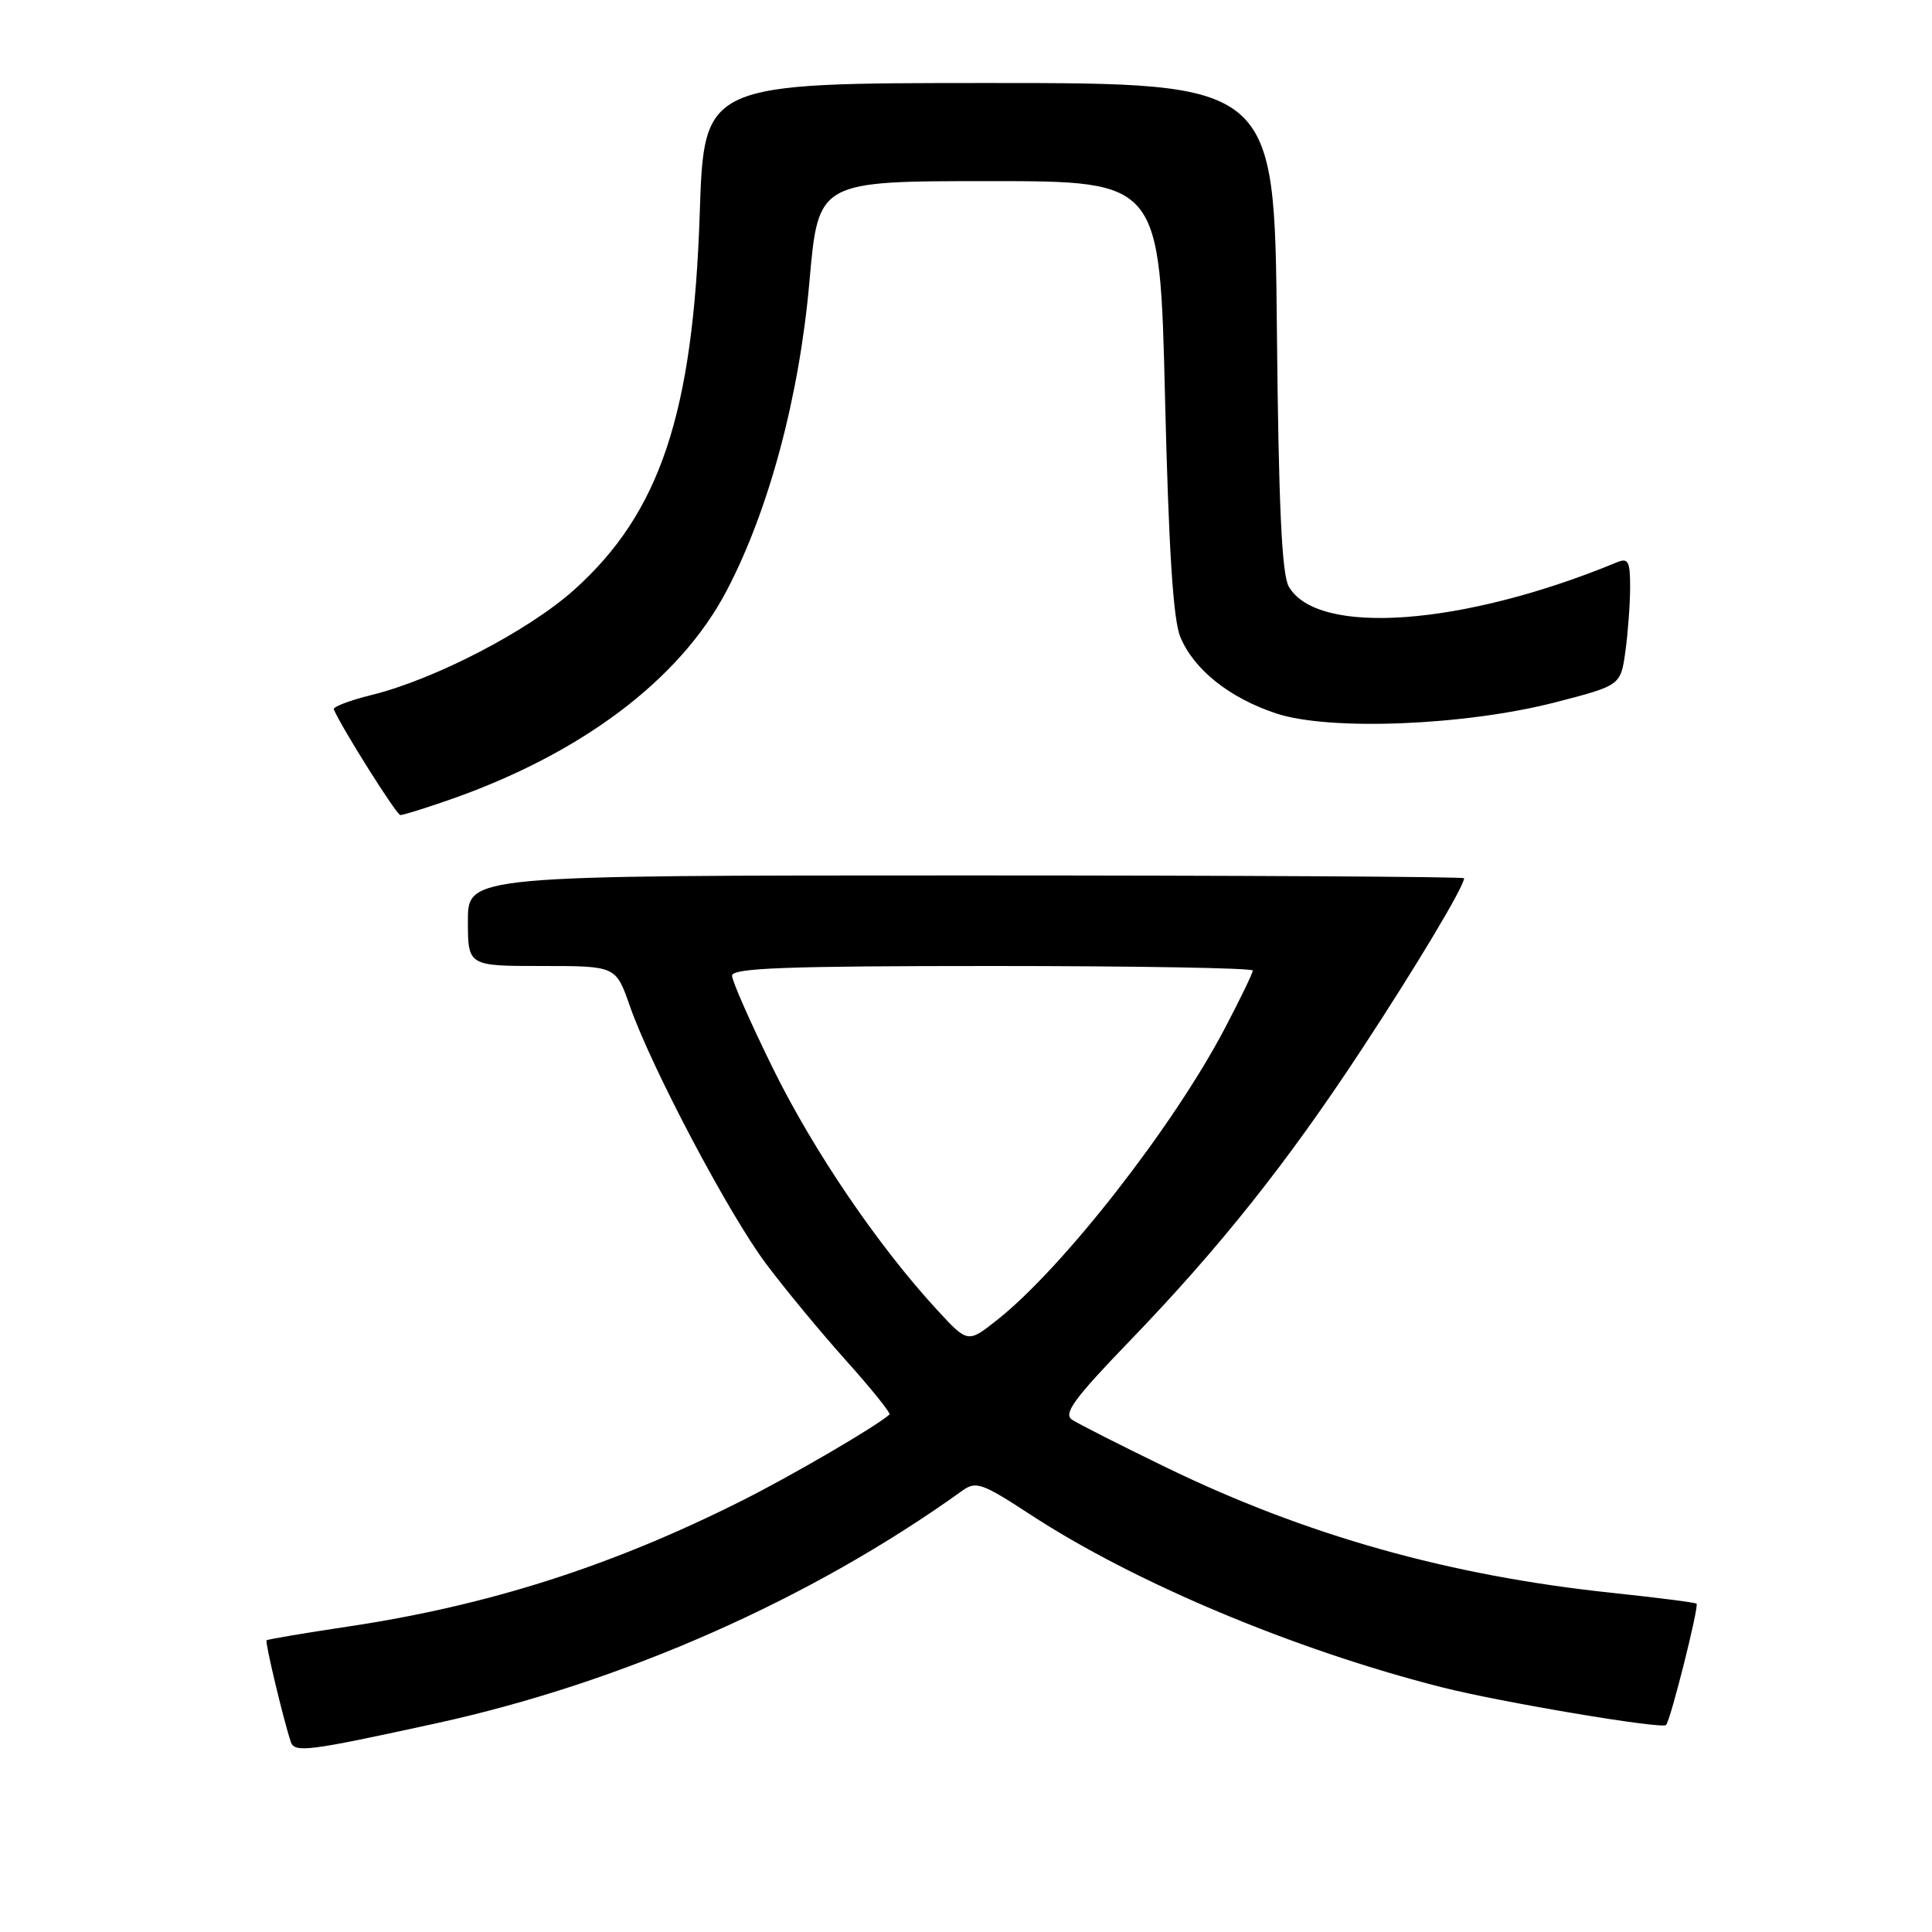 <?xml version="1.0" encoding="UTF-8" standalone="no"?>
<!DOCTYPE svg PUBLIC "-//W3C//DTD SVG 1.1//EN" "http://www.w3.org/Graphics/SVG/1.1/DTD/svg11.dtd" >
<svg xmlns="http://www.w3.org/2000/svg" xmlns:xlink="http://www.w3.org/1999/xlink" version="1.1" viewBox="0 0 256 256">
 <g >
 <path fill="currentColor"
d=" M 57.88 228.33 C 82.52 222.94 107.54 211.88 127.50 197.53 C 129.32 196.22 130.11 196.50 136.50 200.67 C 150.30 209.70 171.44 218.58 191.00 223.56 C 198.74 225.53 220.19 229.15 220.76 228.57 C 221.35 227.99 225.16 212.82 224.80 212.49 C 224.64 212.34 219.55 211.69 213.50 211.05 C 191.98 208.77 173.05 203.44 154.50 194.43 C 148.45 191.49 142.84 188.65 142.04 188.11 C 140.87 187.32 142.36 185.29 149.57 177.81 C 161.58 165.37 170.57 154.07 180.46 139.00 C 187.73 127.94 194.00 117.45 194.00 116.37 C 194.00 116.17 164.30 116.00 128.00 116.00 C 62.00 116.00 62.00 116.00 62.00 122.00 C 62.00 128.00 62.00 128.00 71.80 128.00 C 81.60 128.00 81.60 128.00 83.44 133.25 C 86.28 141.40 96.55 160.85 101.51 167.46 C 103.96 170.74 108.73 176.51 112.10 180.27 C 115.47 184.03 118.06 187.25 117.86 187.43 C 116.13 188.99 104.92 195.53 98.26 198.87 C 81.01 207.54 64.65 212.76 46.03 215.54 C 40.27 216.40 35.45 217.22 35.32 217.35 C 35.09 217.57 37.60 228.05 38.53 230.80 C 39.04 232.29 40.76 232.07 57.88 228.33 Z  M 59.14 106.12 C 76.84 100.03 90.06 90.13 96.27 78.30 C 101.89 67.59 105.92 52.56 107.26 37.25 C 108.43 24.00 108.43 24.00 131.06 24.00 C 153.68 24.00 153.68 24.00 154.37 52.61 C 154.86 72.80 155.45 82.15 156.40 84.40 C 158.20 88.73 162.89 92.47 169.09 94.53 C 176.12 96.87 194.15 96.15 206.13 93.05 C 214.75 90.82 214.75 90.82 215.38 86.27 C 215.72 83.77 216.00 79.94 216.00 77.75 C 216.00 74.37 215.74 73.89 214.25 74.51 C 193.91 82.92 174.56 84.35 170.77 77.72 C 169.84 76.09 169.42 66.96 169.19 43.25 C 168.87 11.00 168.87 11.00 131.08 11.00 C 93.29 11.00 93.29 11.00 92.72 28.25 C 91.85 54.80 87.46 67.95 76.07 78.16 C 70.01 83.59 57.58 90.04 49.23 92.09 C 46.33 92.81 44.08 93.66 44.23 94.00 C 45.37 96.61 52.55 108.00 53.05 108.00 C 53.40 108.00 56.14 107.16 59.14 106.12 Z  M 124.18 173.58 C 116.34 165.07 107.82 152.54 102.44 141.61 C 99.45 135.53 97.00 129.98 97.00 129.28 C 97.00 128.27 104.19 128.00 131.50 128.00 C 150.47 128.00 166.00 128.27 166.00 128.60 C 166.00 128.94 164.32 132.41 162.26 136.33 C 155.44 149.31 140.84 168.00 132.15 174.88 C 128.24 177.98 128.24 177.98 124.18 173.58 Z "/>
</g>
</svg>
